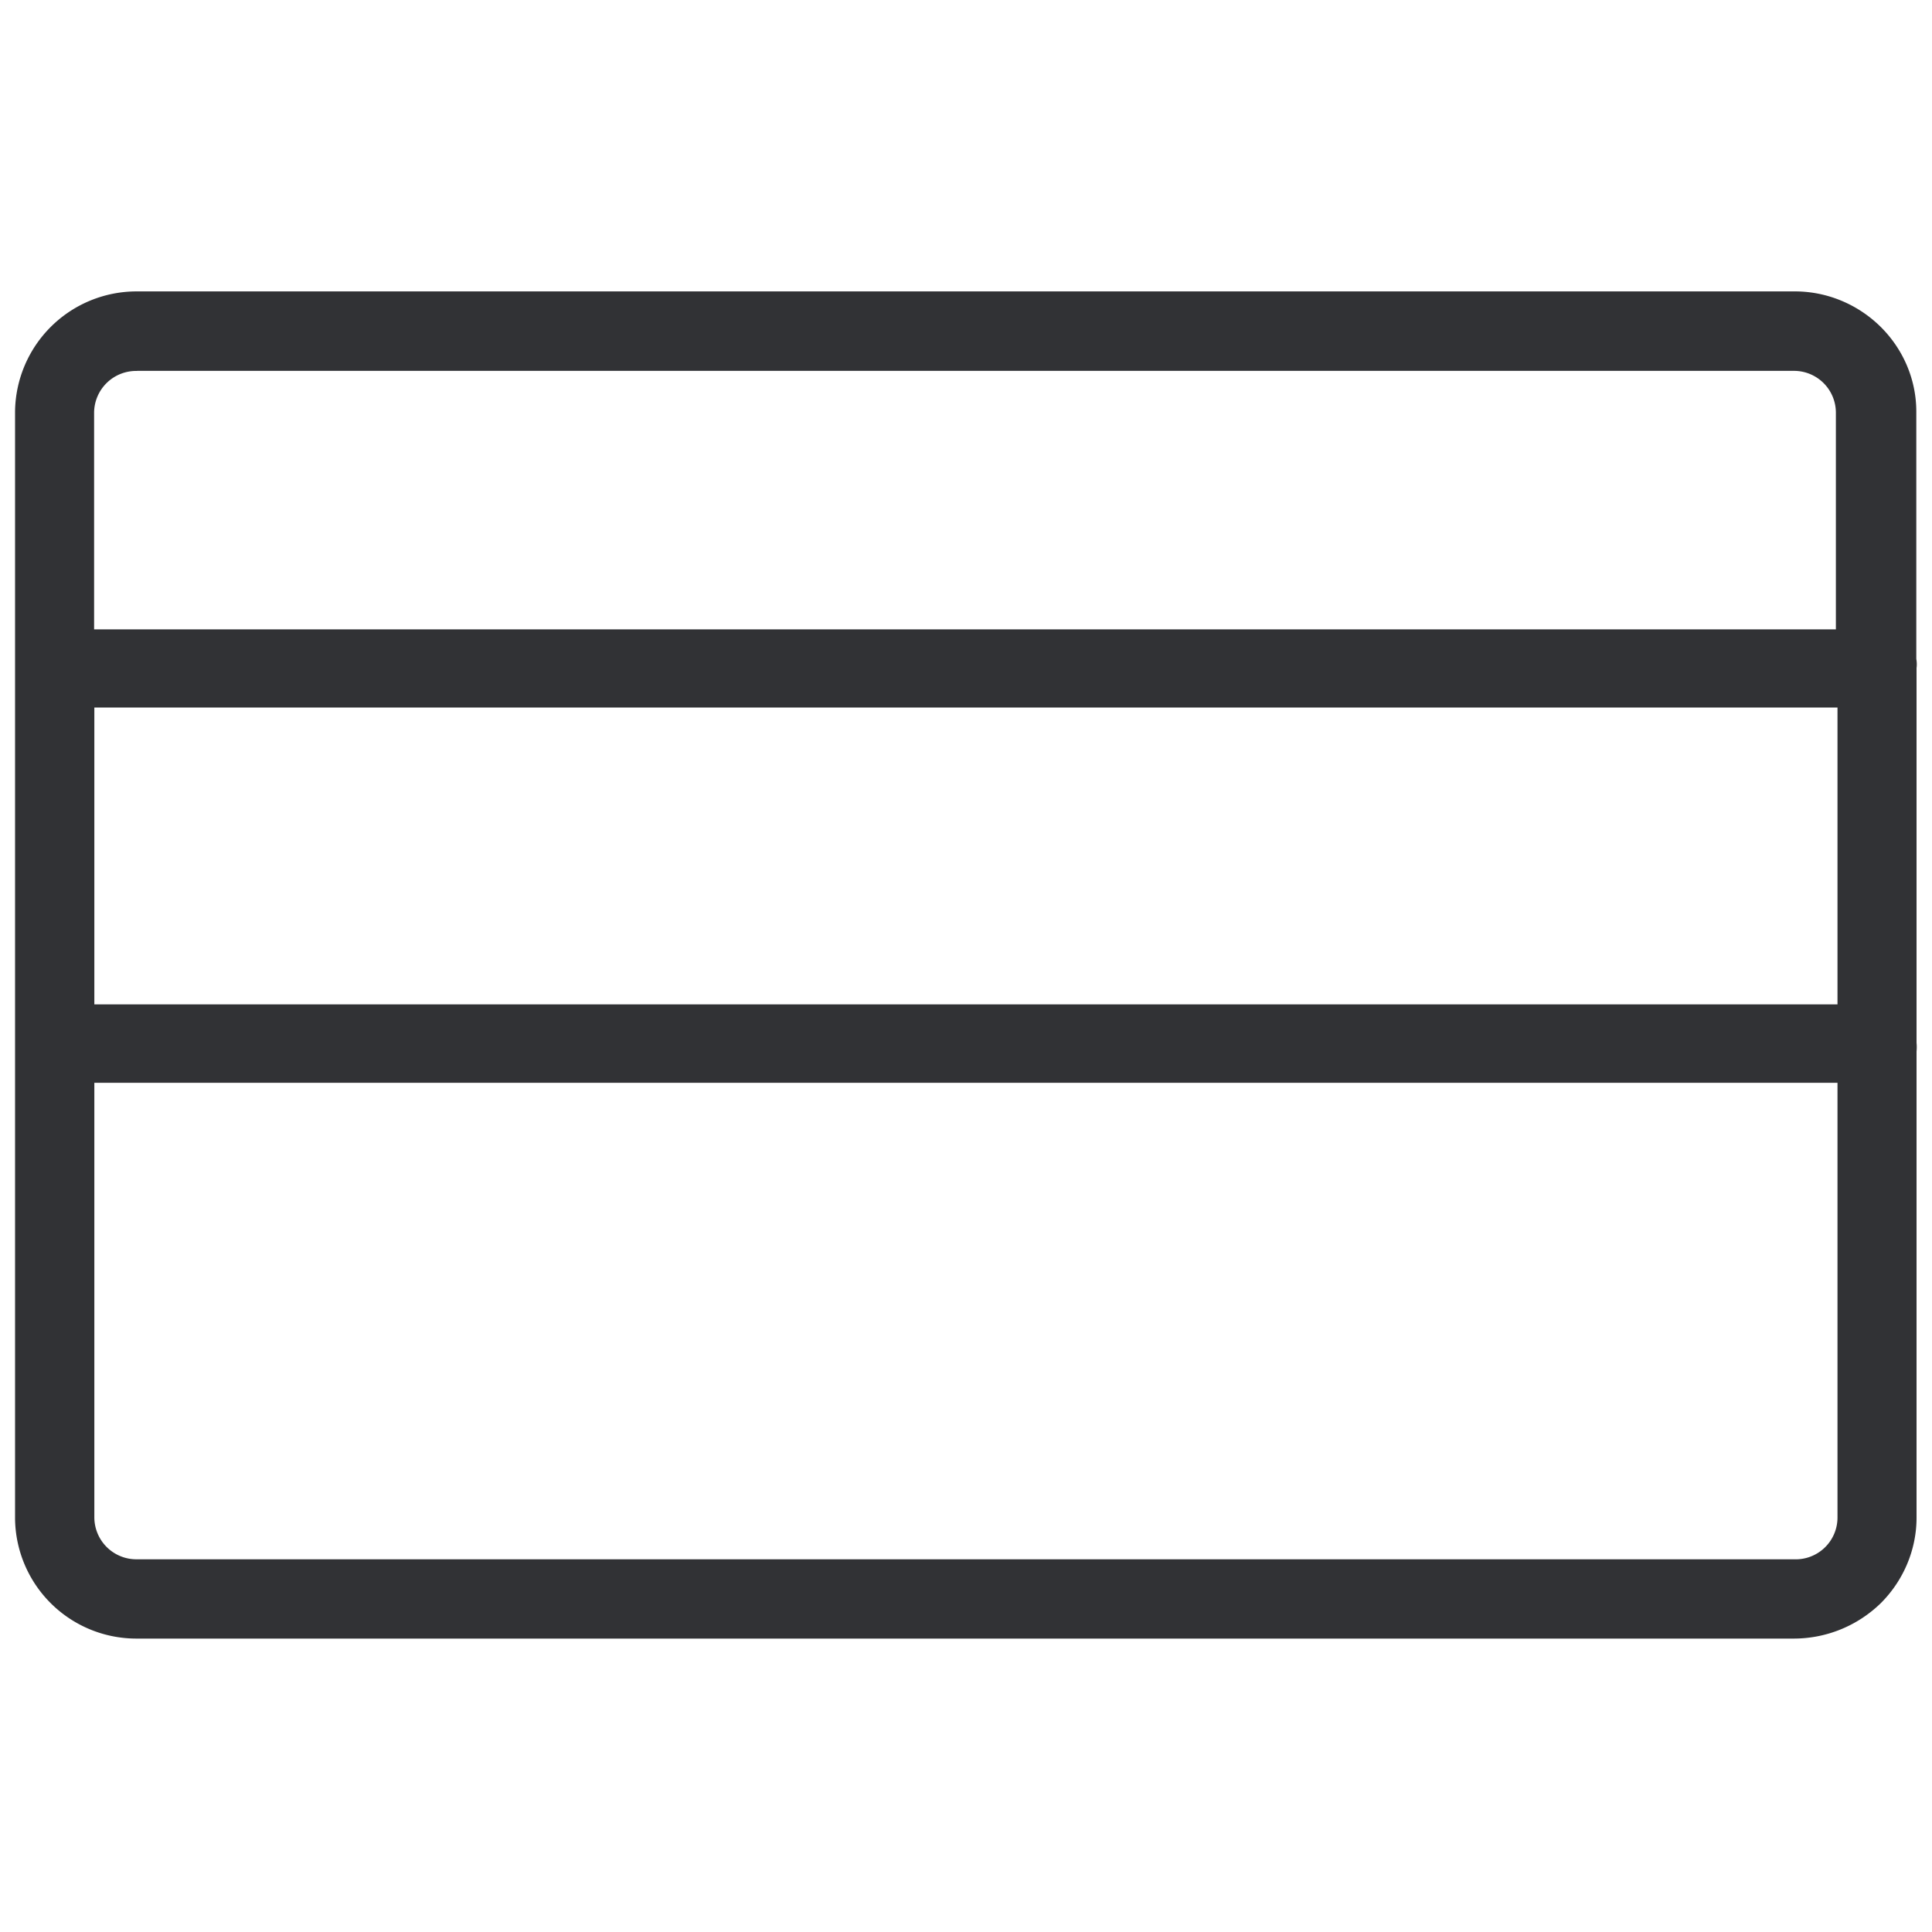 <svg width="24" height="24" viewBox="0 0 24 24" xmlns="http://www.w3.org/2000/svg"><path d="M23.808 8.291v4.662a.575.575 0 010 .108v5.781c.003.4-.158.787-.444 1.073-.29.282-.676.44-1.082.44H1.693a1.507 1.507 0 01-1.506-1.492V5.11A1.51 1.51 0 011.704 3.62h20.579c.4-.004.786.154 1.072.433.286.28.45.66.45 1.06v3.072a.389.389 0 01.004.107zM1.172 8.79v3.687h21.654V8.789H1.172zm.531-4.182a.522.522 0 00-.534.518v2.692h21.637V5.125a.52.52 0 00-.521-.518H1.703zM22.285 19.37a.519.519 0 00.541-.518v-5.401H1.172v5.401a.522.522 0 00.534.518h20.579z" fill="#313235" fill-rule="nonzero"/></svg>
